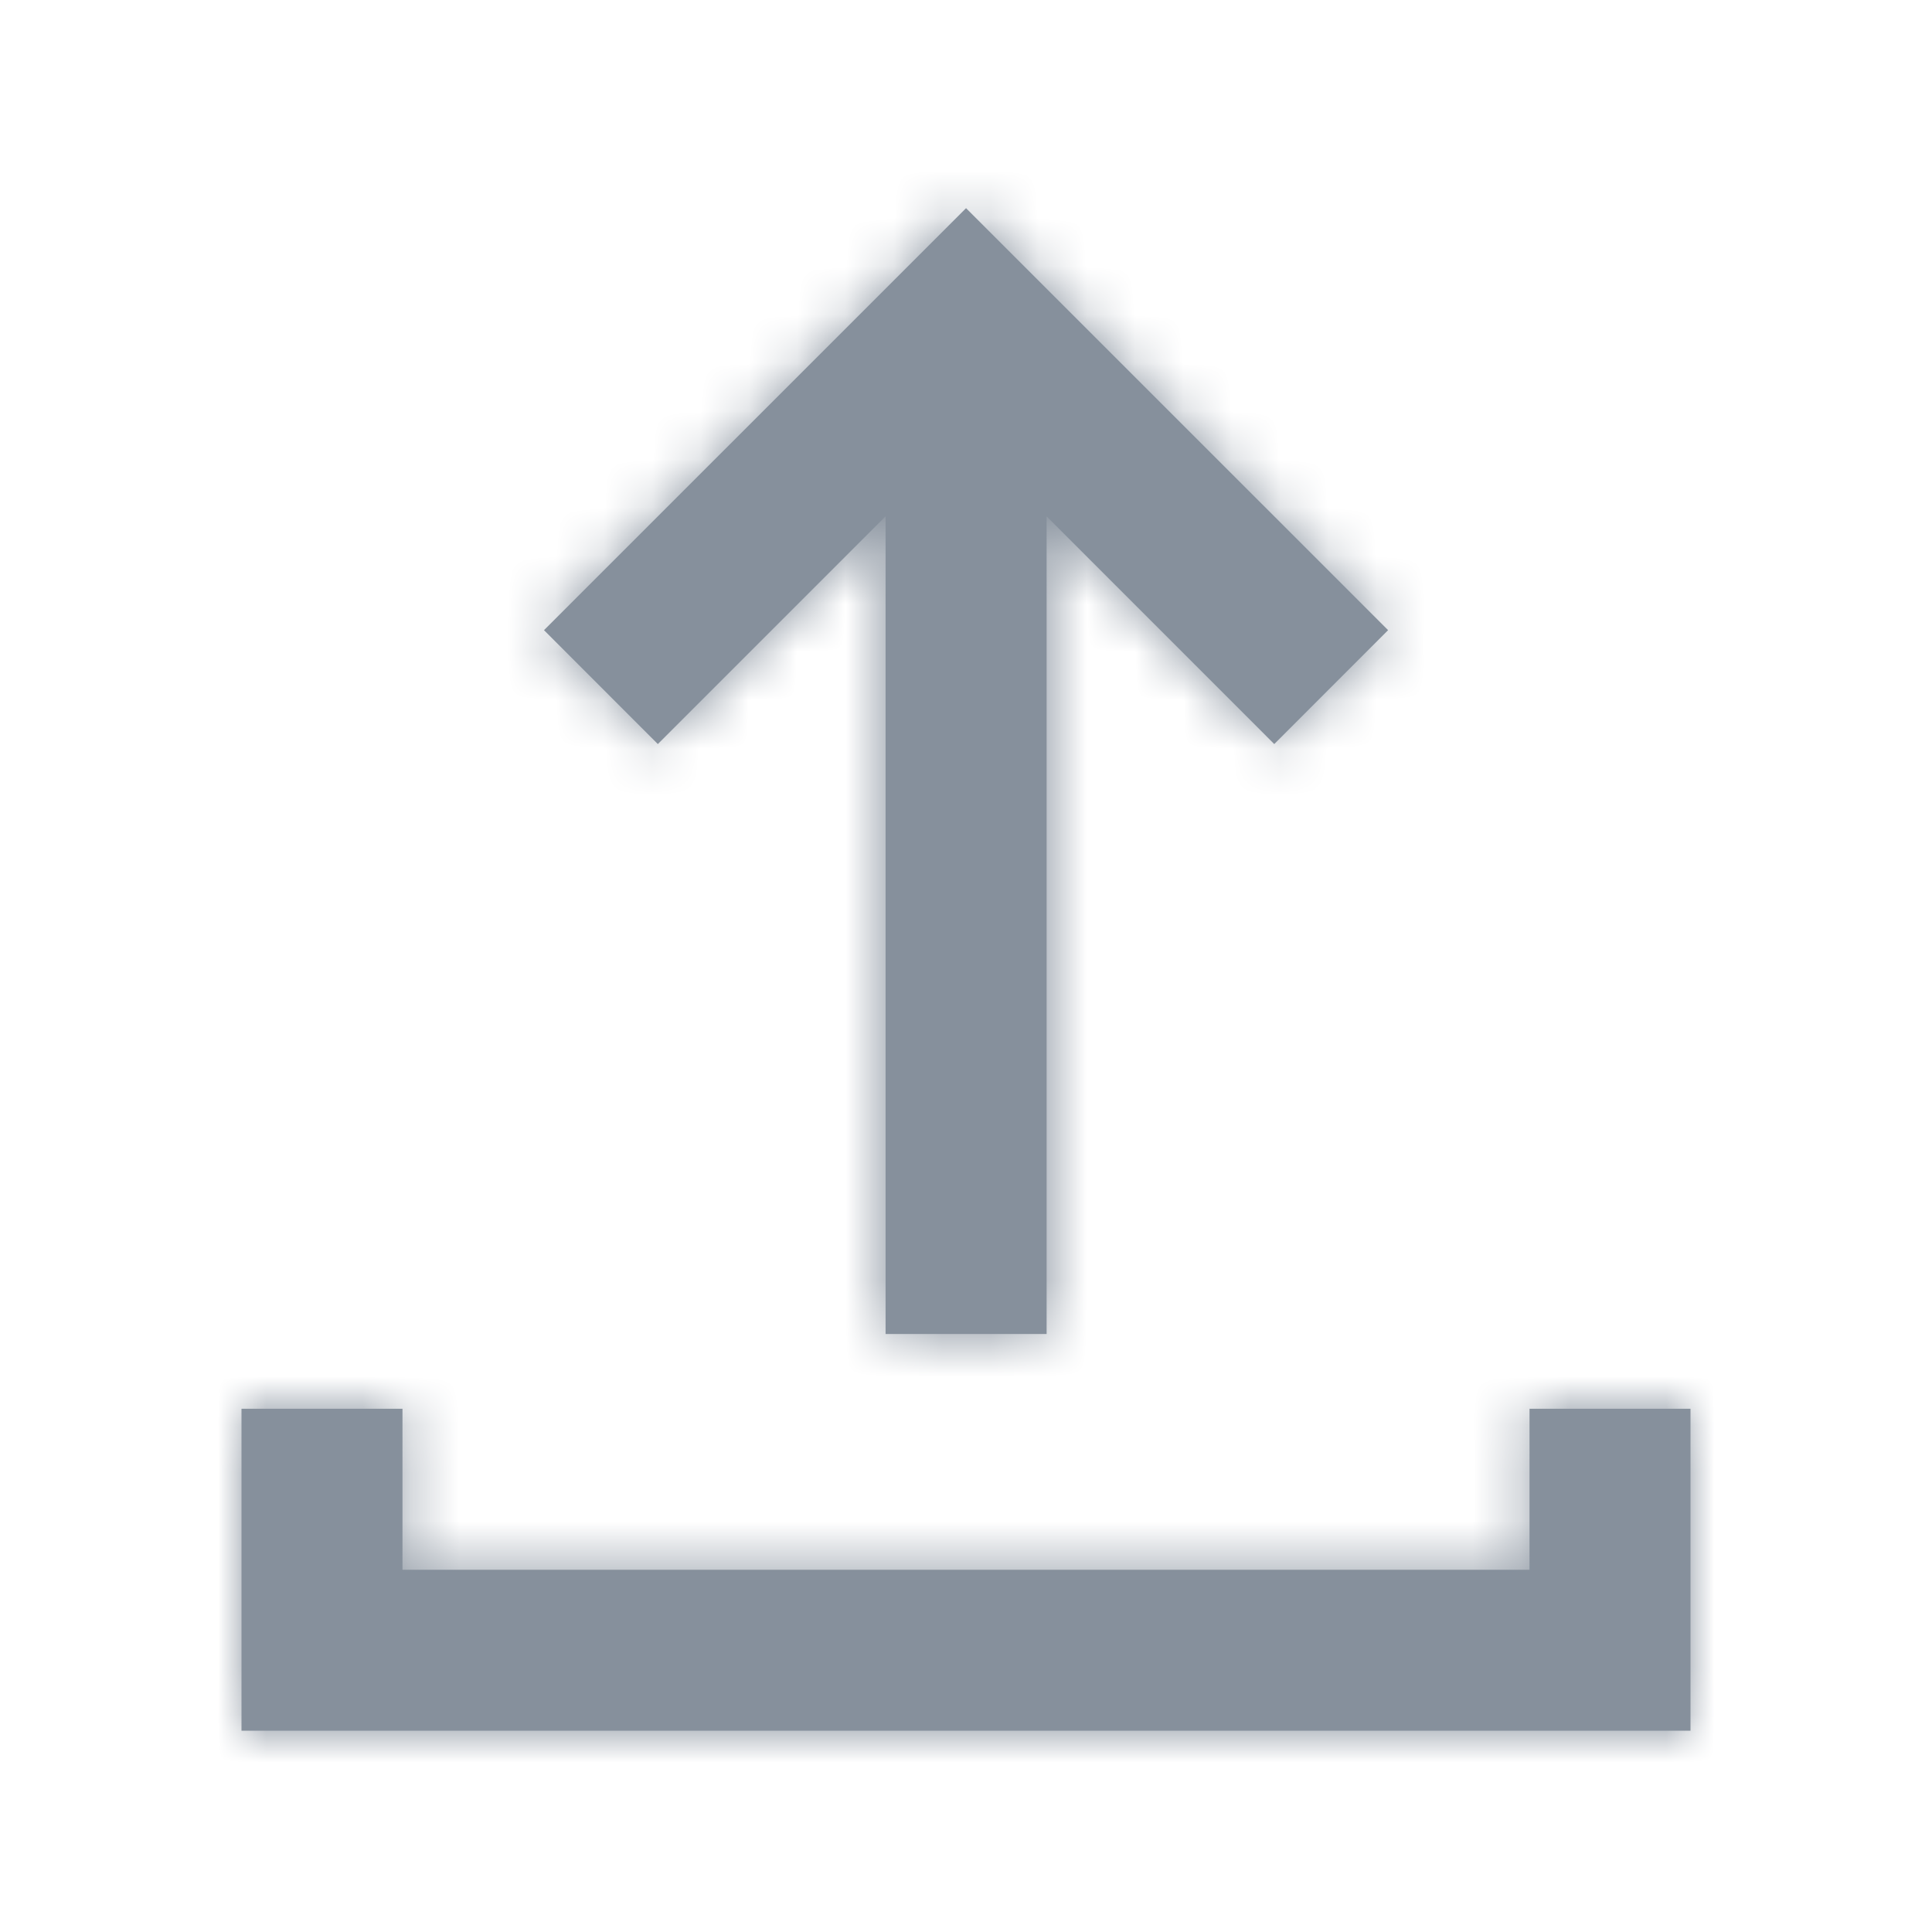 <svg width="40" height="40" viewBox="0 0 40 40" fill="none" xmlns="http://www.w3.org/2000/svg">
<g id="&#228;&#184;&#138;&#228;&#188;&#160;">
<g id="Vector">
<mask id="path-1-inside-1_10262_12747" fill="white">
<path fill-rule="evenodd" clip-rule="evenodd" d="M20.001 4.31L28.739 13.047L26.382 15.405L21.669 10.691L21.669 27.619H18.335L18.335 10.69L13.62 15.405L11.263 13.047L20.001 4.31ZM8.333 32.5V29.167H5V35.833H35V29.167H31.667V32.5H8.333Z"/>
</mask>
<path fill-rule="evenodd" clip-rule="evenodd" d="M20.001 4.31L28.739 13.047L26.382 15.405L21.669 10.691L21.669 27.619H18.335L18.335 10.69L13.62 15.405L11.263 13.047L20.001 4.31ZM8.333 32.5V29.167H5V35.833H35V29.167H31.667V32.5H8.333Z" fill="#86909C"/>
<path d="M20.001 4.31L28.082 -3.772L20.001 -11.853L11.92 -3.772L20.001 4.31ZM28.739 13.047L36.82 21.129L44.901 13.047L36.82 4.966L28.739 13.047ZM26.382 15.405L18.3 23.486L26.382 31.567L34.463 23.486L26.382 15.405ZM21.669 10.691L29.75 2.61L10.24 -16.9L10.24 10.691L21.669 10.691ZM21.669 27.619V39.047H33.097V27.619H21.669ZM18.335 27.619L6.907 27.619L6.907 39.047H18.335V27.619ZM18.335 10.69L29.764 10.69L29.764 -16.901L10.254 2.608L18.335 10.69ZM13.62 15.405L5.539 23.486L13.62 31.567L21.701 23.486L13.62 15.405ZM11.263 13.047L3.182 4.966L-4.899 13.047L3.182 21.129L11.263 13.047ZM8.333 32.5H-3.095V43.929H8.333V32.5ZM8.333 29.167H19.762V17.738H8.333V29.167ZM5 29.167V17.738H-6.429V29.167H5ZM5 35.833H-6.429V47.262H5V35.833ZM35 35.833V47.262H46.429V35.833H35ZM35 29.167H46.429V17.738H35V29.167ZM31.667 29.167V17.738H20.238V29.167H31.667ZM31.667 32.5V43.929H43.095V32.5H31.667ZM34.463 23.486L36.82 21.129L20.657 4.966L18.3 7.323L34.463 23.486ZM13.587 18.773L18.3 23.486L34.463 7.323L29.75 2.61L13.587 18.773ZM33.097 27.619L33.097 10.691L10.24 10.691L10.24 27.619L33.097 27.619ZM18.335 39.047H21.669V16.19H18.335V39.047ZM6.907 10.69L6.907 27.619L29.764 27.619V10.69L6.907 10.69ZM21.701 23.486L26.416 18.771L10.254 2.608L5.539 7.323L21.701 23.486ZM3.182 21.129L5.539 23.486L21.701 7.323L19.345 4.966L3.182 21.129ZM19.762 32.5V29.167H-3.095V32.5H19.762ZM8.333 17.738H5V40.595H8.333V17.738ZM35 17.738H31.667V40.595H35V17.738ZM20.238 29.167V32.5H43.095V29.167H20.238ZM31.667 21.072H8.333V43.929H31.667V21.072ZM36.82 4.966L28.082 -3.772L11.92 12.391L20.657 21.129L36.82 4.966ZM11.92 -3.772L3.182 4.966L19.345 21.129L28.082 12.391L11.92 -3.772ZM-6.429 29.167V35.833H16.429V29.167H-6.429ZM5 47.262H35V24.405H5V47.262ZM46.429 35.833V29.167H23.571V35.833H46.429Z" fill="#86909C" mask="url(#path-1-inside-1_10262_12747)"/>
</g>
</g>
</svg>
